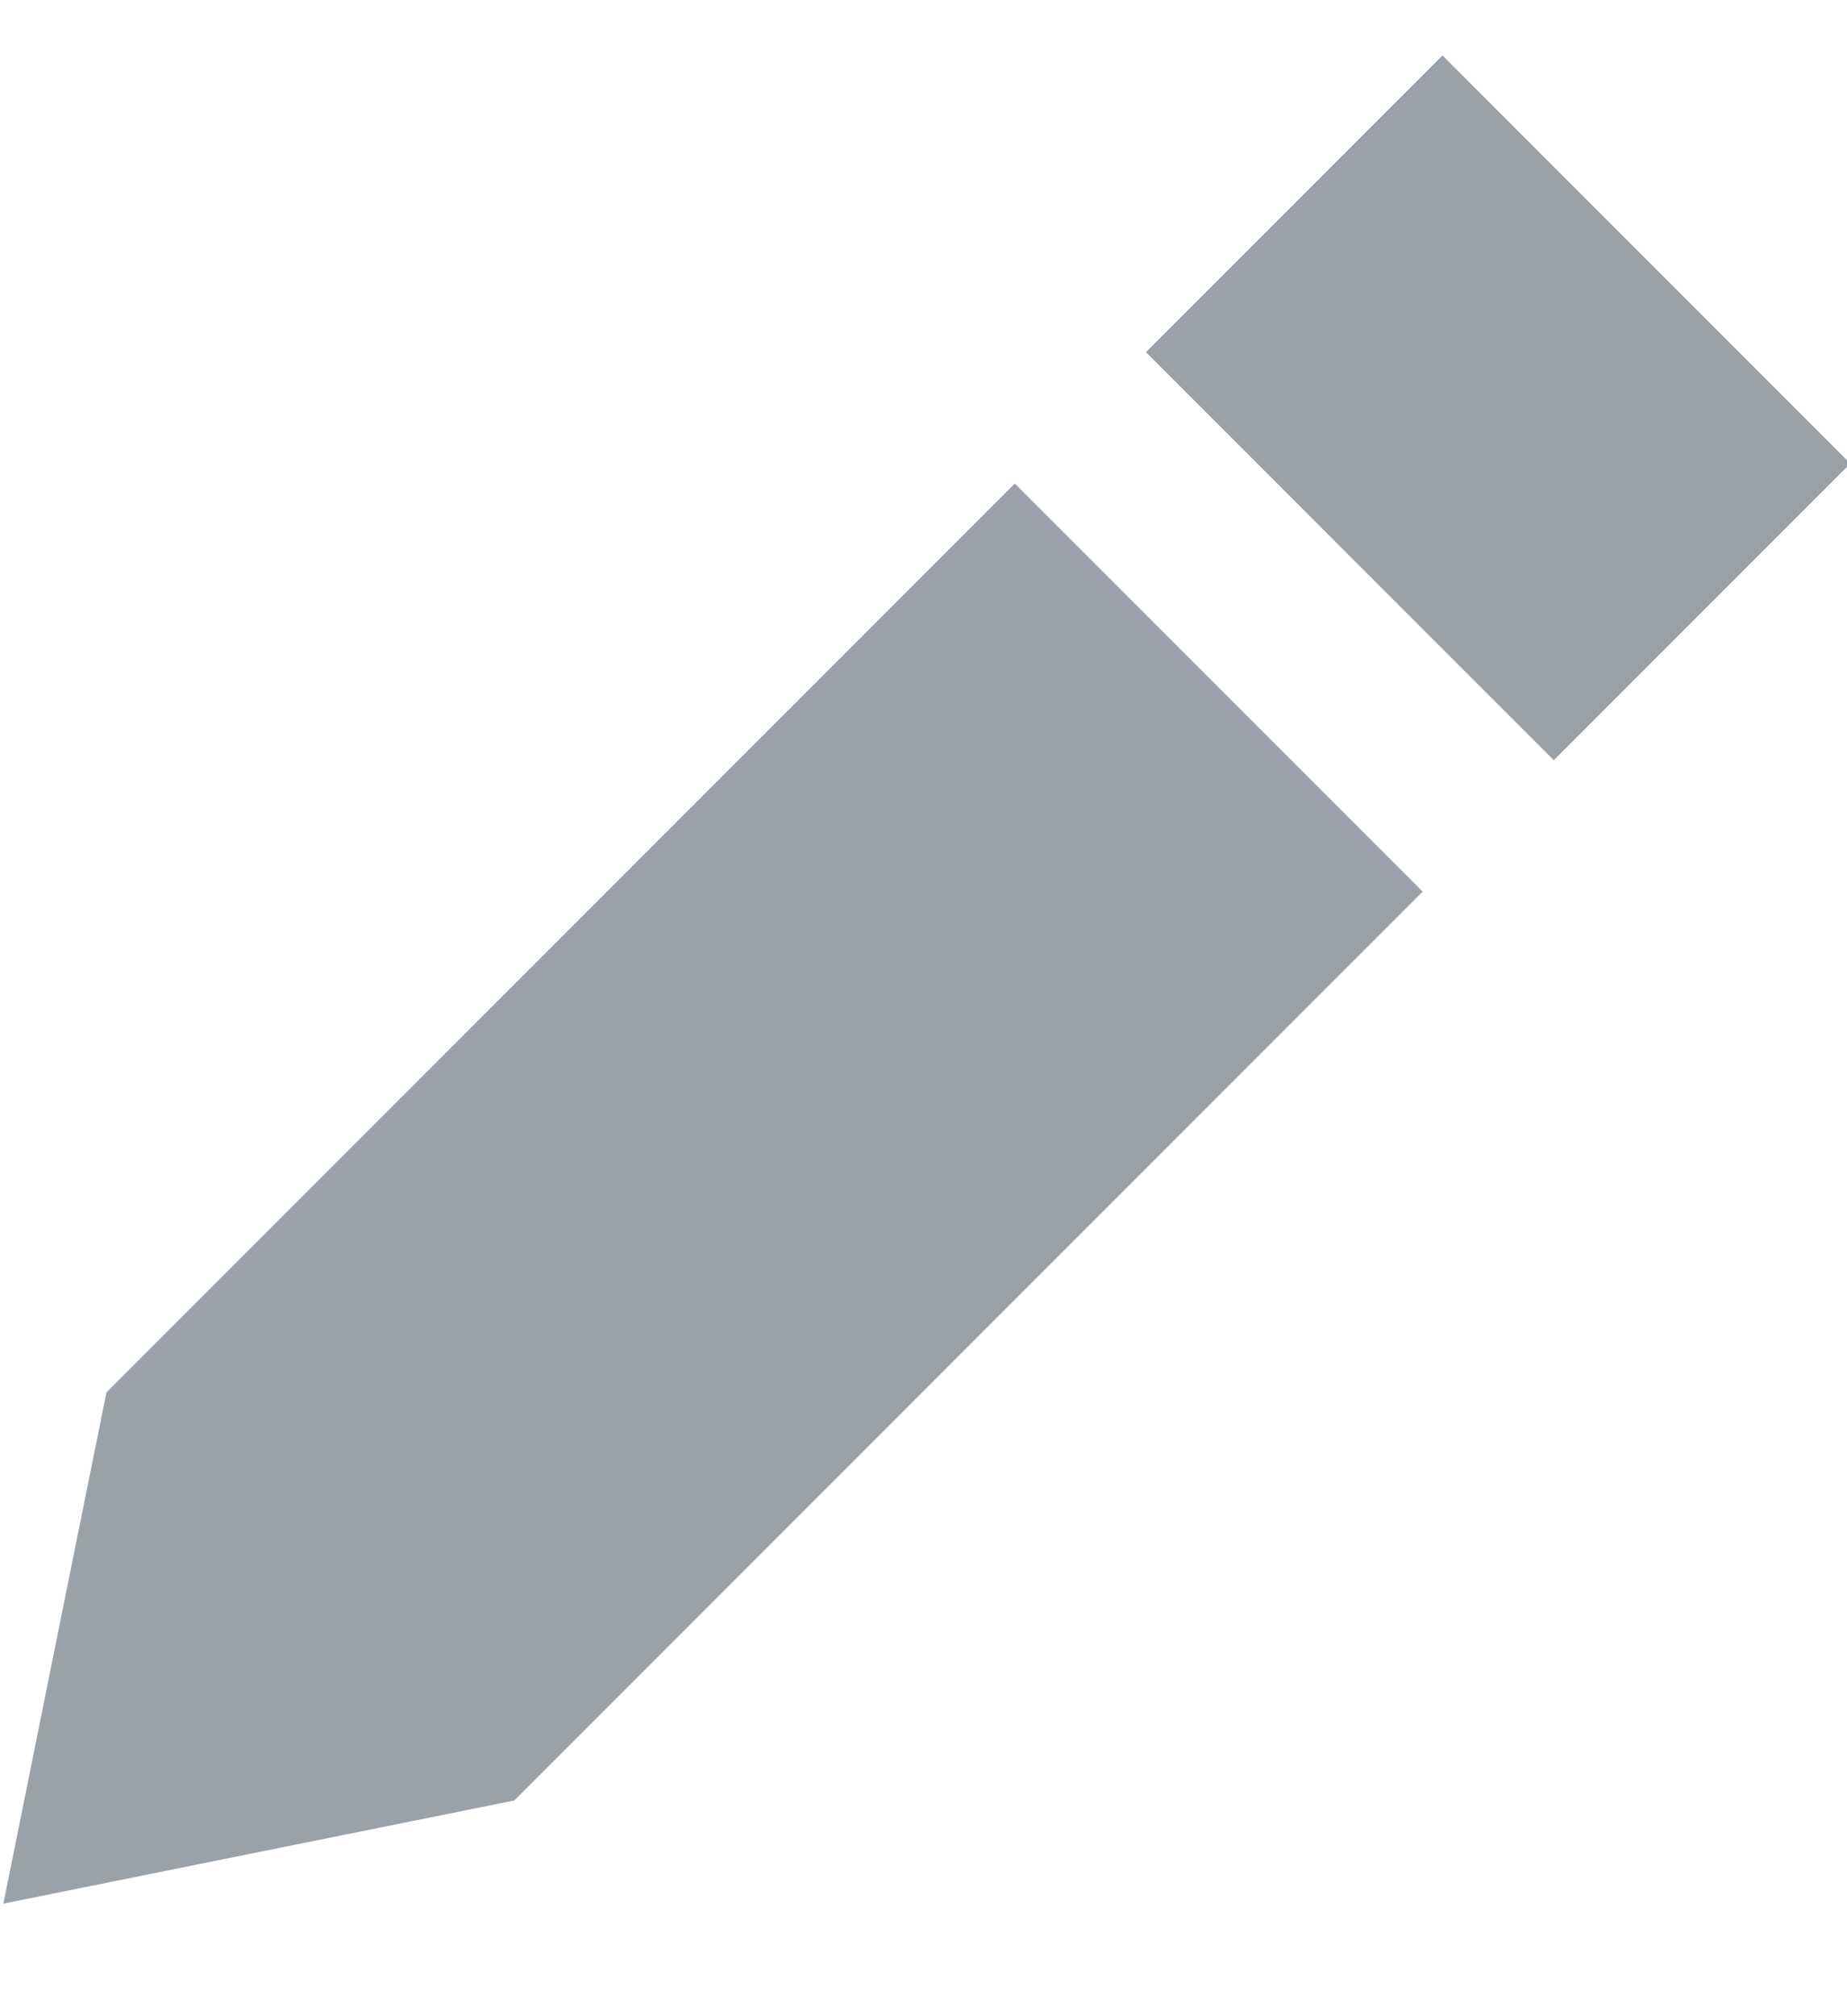 <?xml version="1.0" encoding="UTF-8"?>
<svg width="11px" height="12px" viewBox="0 0 11 12" version="1.1" xmlns="http://www.w3.org/2000/svg" xmlns:xlink="http://www.w3.org/1999/xlink">
    <!-- Generator: Sketch 48.2 (47327) - http://www.bohemiancoding.com/sketch -->
    <title>Shape</title>
    <desc>Created with Sketch.</desc>
    <defs></defs>
    <g id="Saving-POI-Step-1-|-Desktop" stroke="none" stroke-width="1" fill="none" fill-rule="evenodd" transform="translate(-286, -263)">
        <g id="Search-Bar" transform="translate(132, 146)" fill="#9BA1A9" fill-rule="nonzero">
            <g id="Home-/-Edit-Home">
                <g transform="translate(28, 111)">
                    <g id="Group-4">
                        <g id="Group-5" transform="translate(45, 2)">
                            <path d="M81.634,12.287 L81.02,15.33 L84.063,14.716 L89.473,9.307 L87.044,6.878 L81.634,12.287 Z M89.591,4.33 L87.825,6.096 L90.254,8.525 L92.02,6.759 L89.591,4.33 Z" id="Shape"></path>
                        </g>
                    </g>
                </g>
            </g>
        </g>
    </g>
</svg>